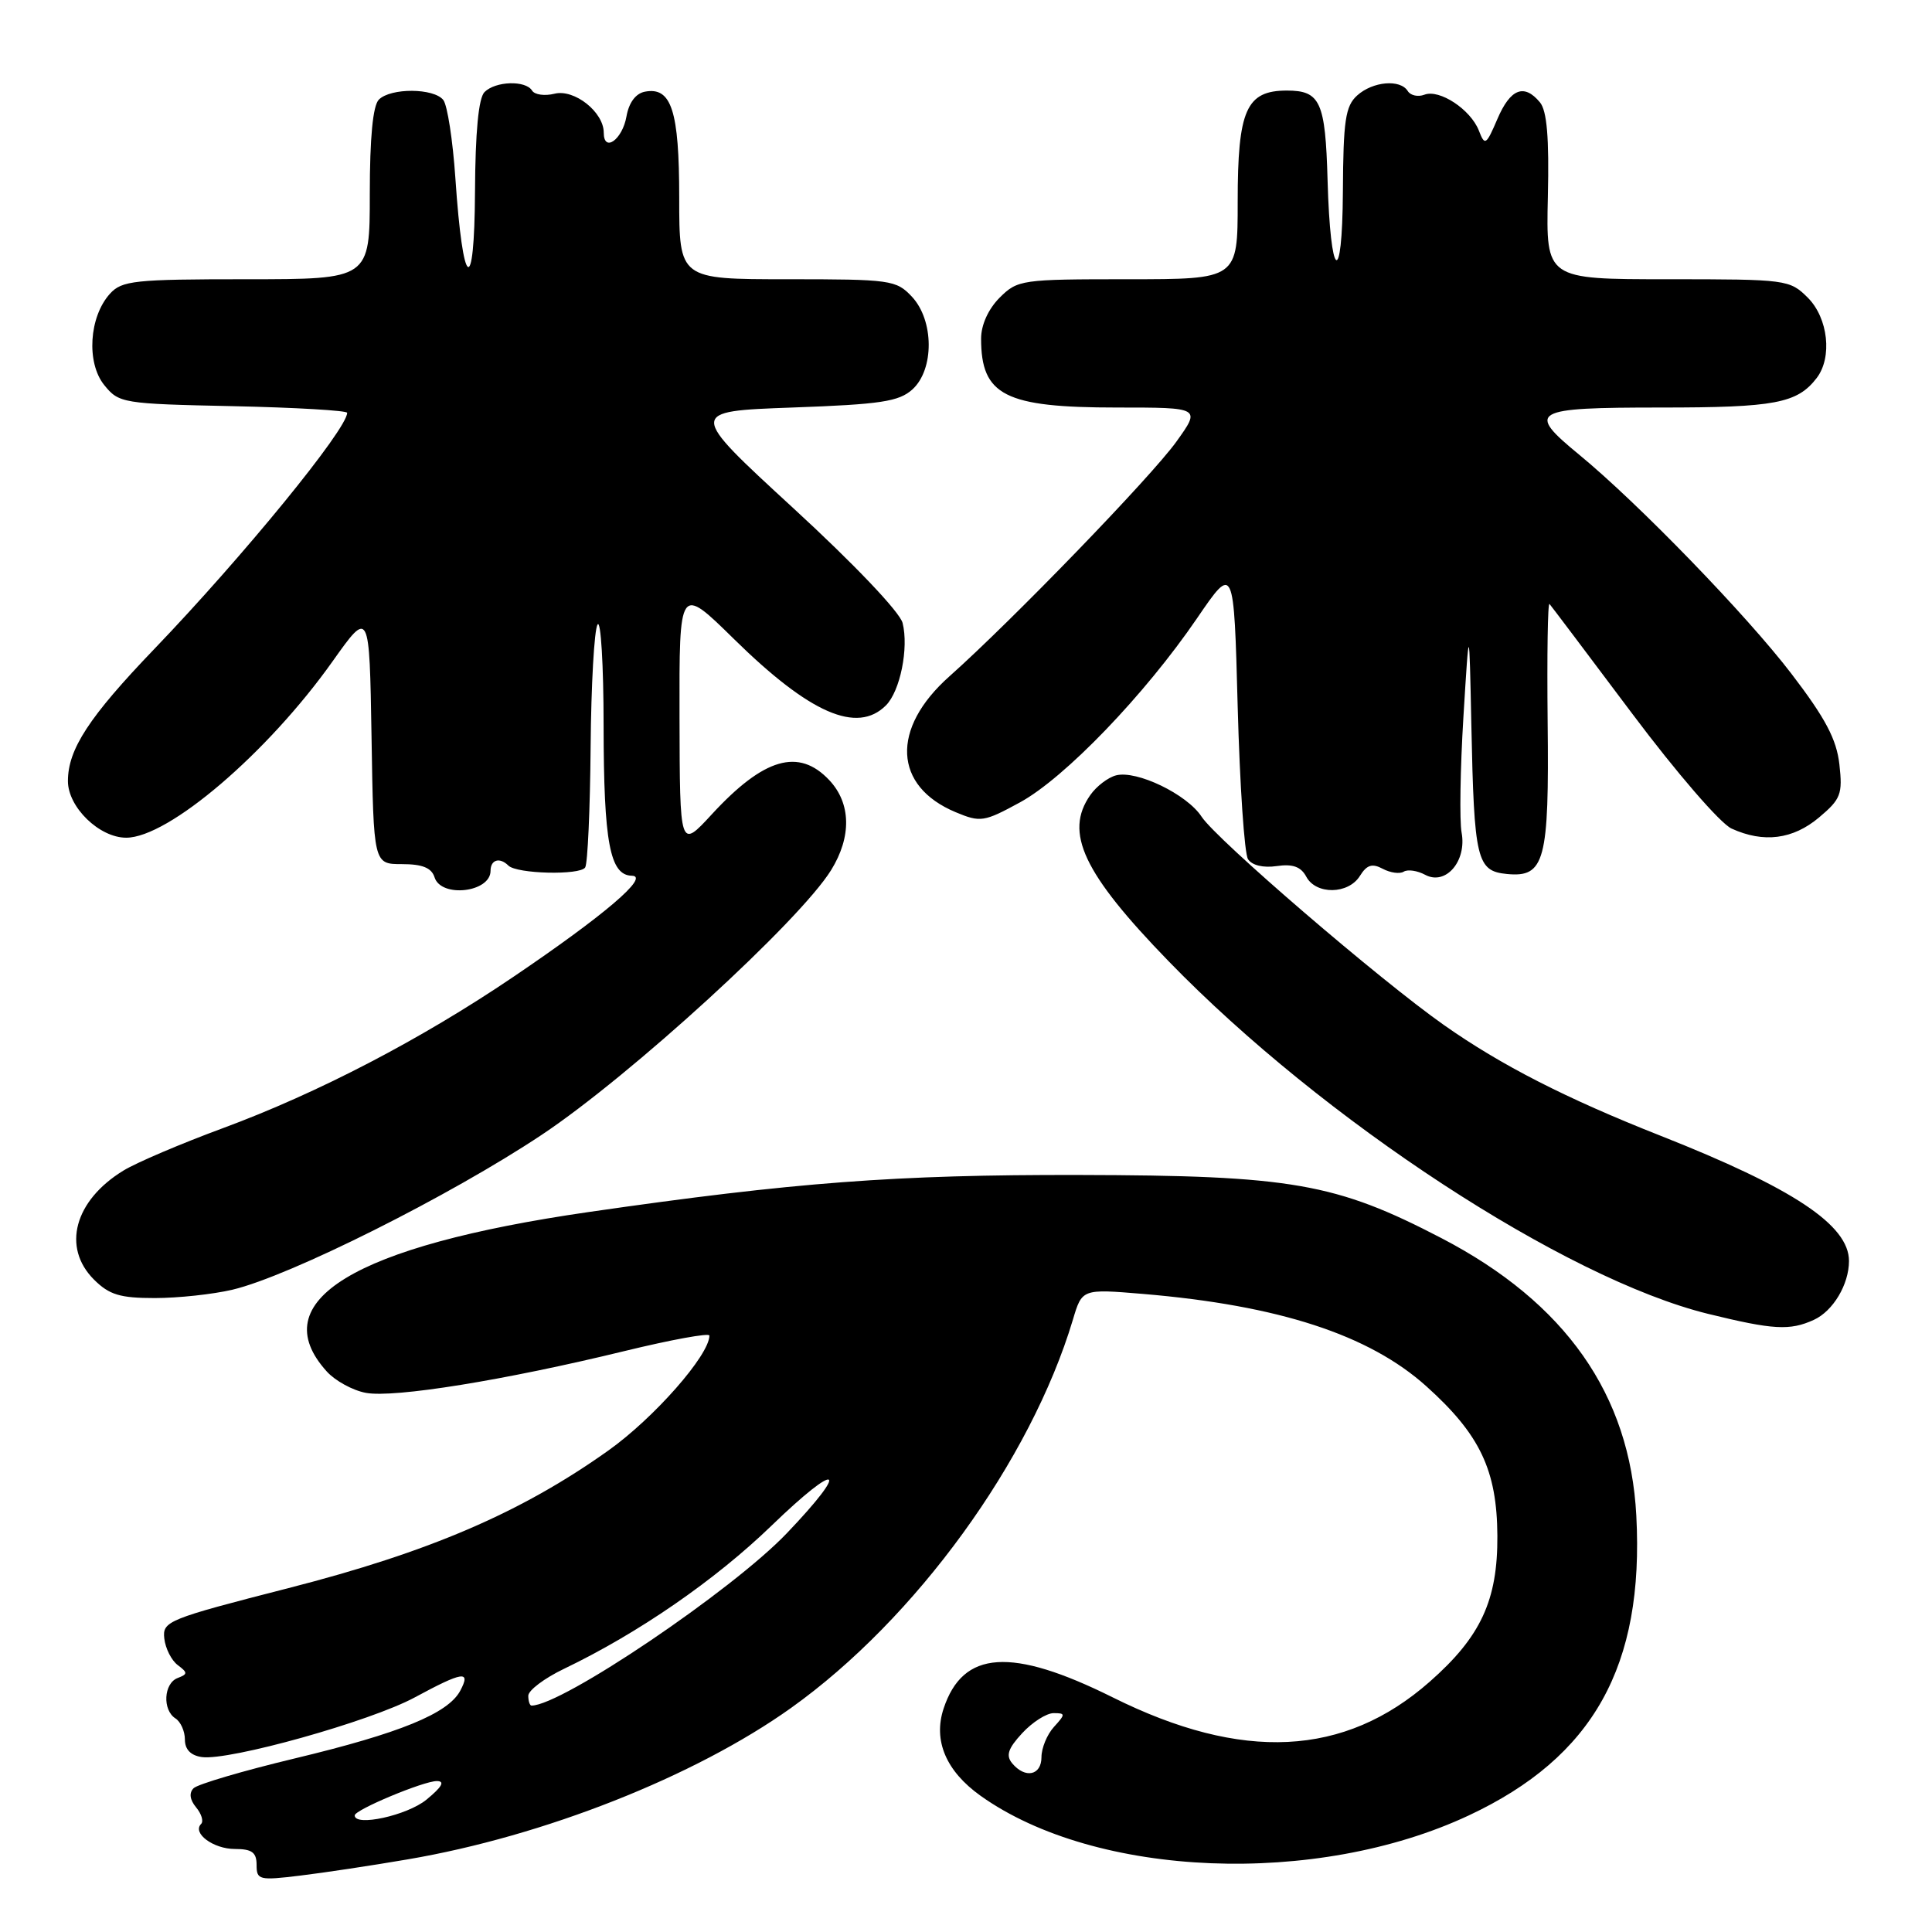 <?xml version="1.0" encoding="UTF-8" standalone="no"?>
<!DOCTYPE svg PUBLIC "-//W3C//DTD SVG 1.1//EN" "http://www.w3.org/Graphics/SVG/1.1/DTD/svg11.dtd" >
<svg xmlns="http://www.w3.org/2000/svg" xmlns:xlink="http://www.w3.org/1999/xlink" version="1.1" viewBox="0 0 256 256">
 <g >
 <path fill="currentColor"
d=" M 54.00 246.38 C 72.06 243.31 92.09 235.39 104.82 226.31 C 121.33 214.53 136.56 193.55 142.16 174.88 C 143.38 170.78 143.38 170.78 151.44 171.45 C 169.46 172.97 181.40 176.86 189.00 183.69 C 196.11 190.08 198.36 194.81 198.41 203.50 C 198.46 212.04 196.22 216.88 189.44 222.84 C 178.14 232.79 164.61 233.46 147.44 224.91 C 134.01 218.23 127.59 218.66 125.03 226.40 C 123.63 230.64 125.36 234.69 129.93 237.95 C 145.23 248.85 174.43 250.02 194.63 240.55 C 211.13 232.82 217.87 220.76 216.82 200.83 C 215.98 184.78 207.44 172.61 191.00 164.06 C 176.98 156.77 171.16 155.75 143.00 155.69 C 118.77 155.64 105.26 156.66 78.00 160.60 C 46.86 165.11 34.86 172.41 43.30 181.73 C 44.41 182.96 46.74 184.24 48.48 184.56 C 52.21 185.26 66.92 182.88 82.72 179.03 C 88.92 177.52 94.00 176.59 94.00 176.97 C 94.00 179.55 86.66 187.90 80.61 192.20 C 69.06 200.42 56.90 205.65 38.23 210.43 C 22.20 214.54 21.51 214.82 21.77 217.11 C 21.92 218.43 22.72 220.01 23.55 220.63 C 24.89 221.64 24.89 221.83 23.53 222.35 C 21.69 223.06 21.50 226.58 23.25 227.70 C 23.94 228.14 24.50 229.40 24.50 230.50 C 24.50 231.81 25.27 232.61 26.74 232.82 C 30.36 233.33 49.04 228.10 54.93 224.93 C 61.35 221.46 62.44 221.30 60.98 224.04 C 59.36 227.06 52.99 229.66 39.06 233.00 C 32.21 234.64 26.18 236.42 25.65 236.95 C 25.03 237.57 25.15 238.47 25.98 239.48 C 26.70 240.34 27.00 241.33 26.65 241.68 C 25.43 242.90 28.27 245.00 31.12 245.00 C 33.39 245.00 34.00 245.45 34.00 247.12 C 34.00 249.10 34.34 249.19 39.75 248.53 C 42.91 248.15 49.33 247.18 54.00 246.38 Z  M 240.34 174.89 C 242.89 173.73 245.00 170.19 245.00 167.09 C 245.00 162.33 237.63 157.44 220.00 150.48 C 207.53 145.56 198.90 141.15 191.34 135.83 C 182.83 129.85 161.22 111.27 159.22 108.22 C 157.28 105.24 150.61 102.03 147.88 102.74 C 146.81 103.02 145.28 104.19 144.47 105.35 C 140.99 110.31 143.53 115.71 154.84 127.36 C 175.32 148.47 207.39 169.43 226.32 174.09 C 234.97 176.21 237.16 176.34 240.34 174.89 Z  M 30.81 170.89 C 38.38 169.10 59.60 158.48 71.78 150.37 C 83.53 142.55 105.96 122.03 110.13 115.29 C 112.86 110.87 112.77 106.45 109.89 103.38 C 105.84 99.07 101.21 100.42 94.31 107.91 C 90.08 112.50 90.08 112.50 90.04 95.03 C 90.00 77.55 90.00 77.55 97.25 84.67 C 107.30 94.55 113.57 97.28 117.39 93.47 C 119.28 91.58 120.43 85.86 119.60 82.55 C 119.24 81.11 113.16 74.72 105.07 67.29 C 91.16 54.50 91.16 54.50 104.98 54.00 C 116.72 53.58 119.11 53.21 120.90 51.60 C 123.81 48.95 123.77 42.45 120.83 39.31 C 118.75 37.10 118.01 37.00 104.33 37.00 C 90.00 37.00 90.00 37.00 90.00 26.19 C 90.00 14.66 88.97 11.47 85.44 12.15 C 84.23 12.39 83.33 13.60 83.01 15.43 C 82.47 18.51 80.00 20.27 80.00 17.58 C 80.00 14.85 76.10 11.76 73.47 12.42 C 72.18 12.74 70.84 12.56 70.50 12.00 C 69.65 10.62 65.66 10.74 64.20 12.20 C 63.41 12.99 62.98 17.49 62.94 25.45 C 62.86 39.51 61.34 38.43 60.34 23.61 C 60.00 18.60 59.28 13.94 58.74 13.25 C 57.49 11.66 51.78 11.62 50.20 13.20 C 49.41 13.99 49.00 18.24 49.00 25.70 C 49.00 37.00 49.00 37.00 32.65 37.00 C 17.80 37.00 16.15 37.18 14.57 38.92 C 11.80 41.98 11.42 48.06 13.81 51.02 C 15.76 53.43 16.22 53.51 30.91 53.82 C 39.21 54.00 46.00 54.40 46.00 54.70 C 46.00 56.86 32.20 73.75 20.44 86.00 C 11.79 95.01 9.00 99.28 9.00 103.50 C 9.00 106.95 13.16 111.00 16.72 111.00 C 22.32 111.00 35.45 99.78 44.07 87.63 C 48.95 80.76 48.95 80.76 49.23 97.63 C 49.50 114.50 49.50 114.50 53.26 114.50 C 55.97 114.50 57.18 114.99 57.58 116.25 C 58.45 119.01 65.00 118.25 65.00 115.39 C 65.00 113.91 66.21 113.55 67.36 114.69 C 68.46 115.80 76.88 116.00 77.54 114.94 C 77.87 114.41 78.19 107.23 78.26 98.99 C 78.33 90.74 78.74 83.44 79.18 82.75 C 79.61 82.06 79.98 88.11 79.98 96.18 C 80.00 111.66 80.81 115.98 83.73 116.04 C 86.16 116.09 80.08 121.28 67.99 129.46 C 55.78 137.73 42.11 144.84 29.50 149.50 C 24.00 151.53 18.08 154.05 16.35 155.11 C 9.86 159.08 8.18 165.28 12.45 169.55 C 14.48 171.57 15.90 172.00 20.51 172.00 C 23.59 172.00 28.23 171.50 30.81 170.89 Z  M 180.19 116.07 C 181.11 114.59 181.82 114.37 183.22 115.12 C 184.22 115.65 185.47 115.83 186.00 115.50 C 186.53 115.17 187.81 115.36 188.85 115.92 C 191.57 117.37 194.37 114.11 193.67 110.32 C 193.38 108.77 193.49 101.88 193.91 95.00 C 194.68 82.50 194.68 82.50 194.96 96.00 C 195.33 114.00 195.67 115.42 199.69 115.81 C 204.69 116.29 205.28 114.08 205.07 95.61 C 204.98 86.78 205.08 79.77 205.32 80.03 C 205.55 80.29 210.47 86.82 216.26 94.54 C 222.16 102.41 227.95 109.11 229.44 109.79 C 233.69 111.73 237.57 111.23 241.03 108.32 C 243.92 105.89 244.17 105.23 243.73 101.29 C 243.35 97.95 241.89 95.18 237.37 89.27 C 231.44 81.51 217.06 66.67 209.25 60.25 C 202.18 54.44 202.93 54.00 220.07 54.00 C 235.21 54.00 238.14 53.44 240.72 50.09 C 242.82 47.35 242.24 42.15 239.55 39.45 C 237.14 37.05 236.75 37.00 220.97 37.00 C 204.85 37.00 204.85 37.00 205.10 26.06 C 205.28 18.25 204.98 14.68 204.05 13.56 C 201.96 11.04 200.14 11.74 198.42 15.75 C 196.92 19.25 196.75 19.36 195.96 17.31 C 194.87 14.51 190.74 11.78 188.74 12.55 C 187.90 12.87 186.91 12.66 186.54 12.07 C 185.55 10.46 181.90 10.78 179.83 12.65 C 178.27 14.06 177.99 15.98 177.94 25.40 C 177.86 38.32 176.28 37.11 175.91 23.86 C 175.62 13.48 174.95 12.00 170.52 12.00 C 165.13 12.00 164.00 14.56 164.00 26.72 C 164.00 37.00 164.00 37.00 149.45 37.00 C 135.34 37.00 134.84 37.07 132.45 39.45 C 130.95 40.96 130.00 43.06 130.00 44.87 C 130.00 52.40 133.15 54.00 148.01 54.00 C 159.12 54.00 159.12 54.00 155.87 58.53 C 152.54 63.17 134.11 82.23 125.78 89.64 C 118.02 96.55 118.38 104.17 126.63 107.62 C 129.91 108.99 130.38 108.92 135.15 106.32 C 141.08 103.09 151.70 92.05 158.61 81.93 C 163.50 74.77 163.50 74.77 164.00 93.64 C 164.28 104.01 164.89 113.11 165.37 113.85 C 165.89 114.66 167.39 115.02 169.17 114.76 C 171.29 114.45 172.38 114.84 173.09 116.17 C 174.38 118.58 178.66 118.52 180.19 116.07 Z  M 47.00 240.55 C 47.00 239.81 56.12 236.00 57.88 236.00 C 59.00 236.01 58.58 236.76 56.50 238.47 C 53.94 240.56 47.00 242.08 47.00 240.55 Z  M 134.12 233.65 C 133.26 232.61 133.57 231.68 135.45 229.65 C 136.80 228.19 138.67 227.00 139.61 227.00 C 141.19 227.00 141.20 227.13 139.65 228.83 C 138.74 229.83 138.00 231.63 138.00 232.83 C 138.00 235.26 135.84 235.71 134.12 233.65 Z  M 70.00 224.70 C 70.00 223.98 72.14 222.37 74.75 221.12 C 84.60 216.39 94.76 209.38 102.25 202.14 C 111.22 193.47 112.76 194.26 104.26 203.16 C 97.02 210.75 74.44 226.00 70.43 226.00 C 70.20 226.00 70.00 225.41 70.00 224.70 Z "/>
</g>
</svg>